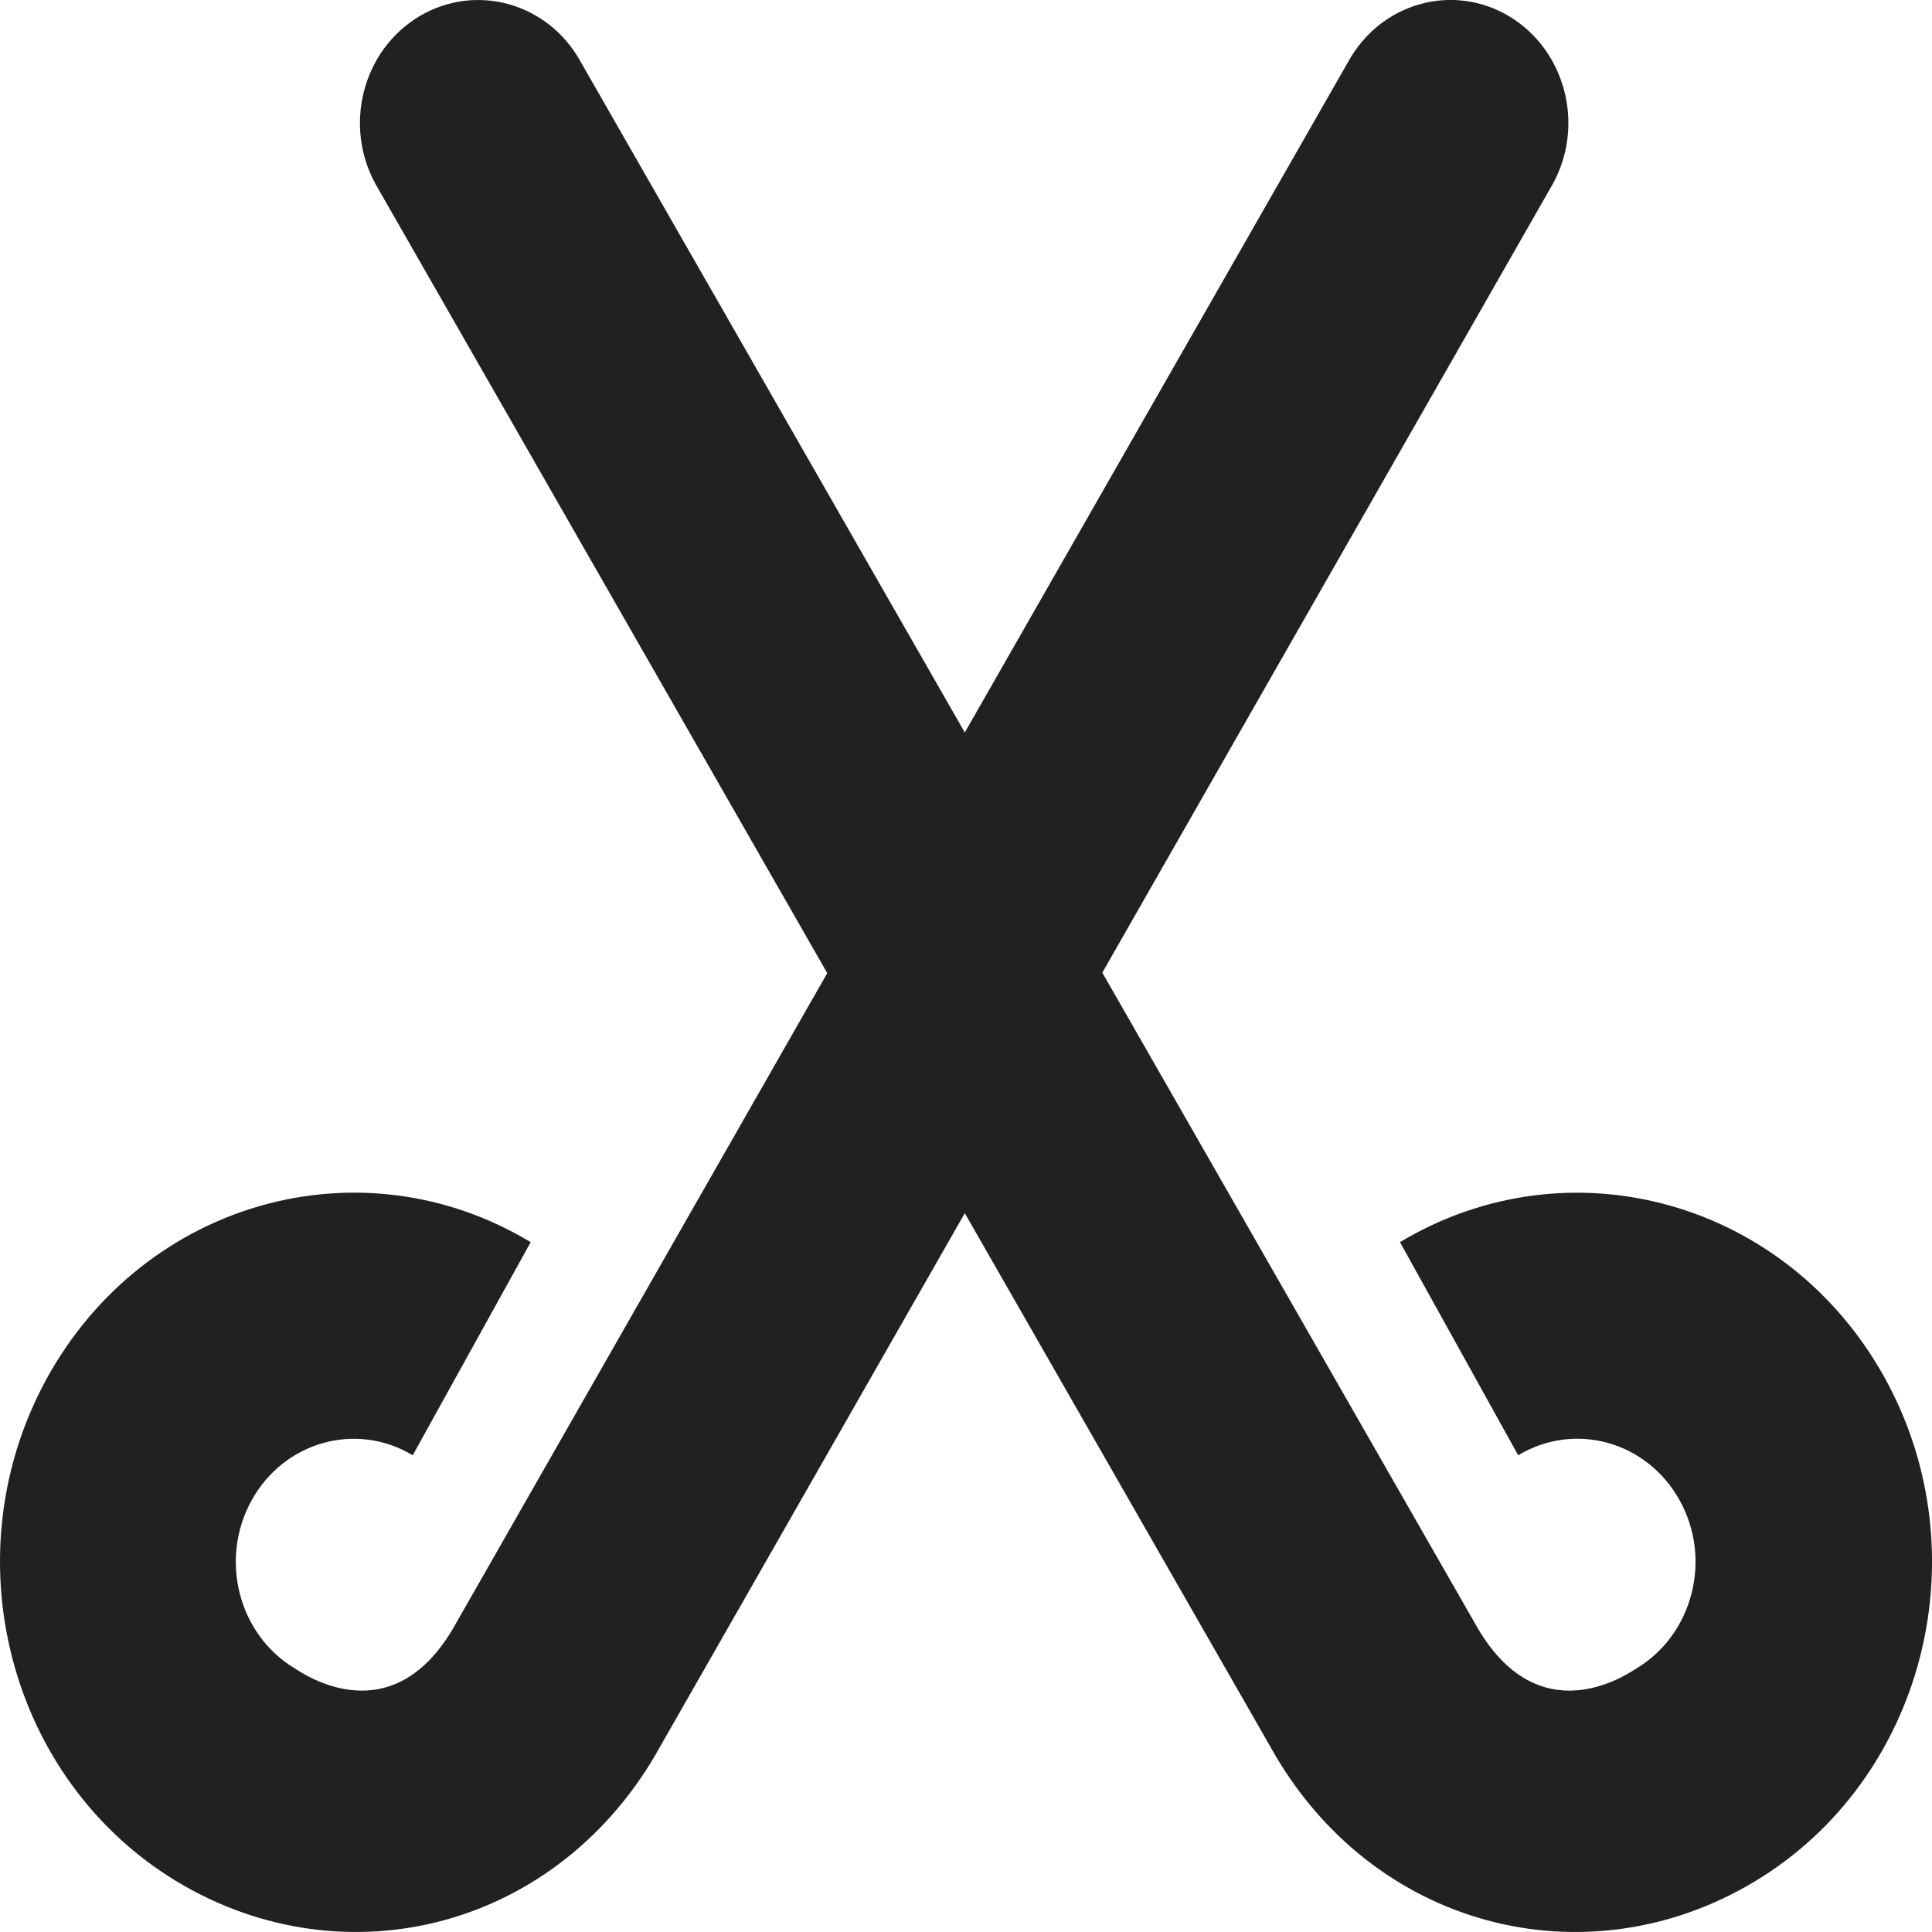 <?xml version="1.0" encoding="utf-8"?>
<!-- Generator: Adobe Illustrator 16.0.0, SVG Export Plug-In . SVG Version: 6.00 Build 0)  -->
<!DOCTYPE svg PUBLIC "-//W3C//DTD SVG 1.1//EN" "http://www.w3.org/Graphics/SVG/1.1/DTD/svg11.dtd">
<svg version="1.1" xmlns="http://www.w3.org/2000/svg" xmlns:xlink="http://www.w3.org/1999/xlink" x="0px" y="0px" width="16px"
	 height="16px" viewBox="0 0 16 16" enable-background="new 0 0 16 16" xml:space="preserve">
<g id="Background_xA0_Image_1_">
</g>
<g id="Row_5_1_">
</g>
<g id="Row_4_1_">
</g>
<g id="Row_3_1_">
</g>
<g id="Row_2_1_">
</g>
<g id="Row_1_1_">
	<g id="scissors">
		<g>
			<path fill="#212121" d="M15.606,11.406c-0.812-1.462-2.607-1.962-4.012-1.119l0.979,1.765c0.469-0.282,1.067-0.115,1.337,0.373
				c0.271,0.487,0.11,1.111-0.357,1.392c-0.066,0.04-0.815,0.569-1.338-0.373L9.129,8.055c1.858-3.253,3.728-6.527,3.728-6.527
				c0.271-0.487,0.11-1.11-0.357-1.392c-0.467-0.281-1.064-0.114-1.334,0.374L7.99,6.066L4.808,0.51
				c-0.27-0.488-0.869-0.654-1.337-0.374C3.002,0.418,2.842,1.041,3.112,1.528c0,0,1.876,3.277,3.739,6.531l-3.075,5.385
				c-0.521,0.942-1.269,0.413-1.335,0.373c-0.467-0.281-0.627-0.904-0.357-1.392c0.27-0.488,0.867-0.654,1.334-0.373l0.977-1.765
				c-1.401-0.844-3.192-0.343-4.002,1.119c-0.809,1.462-0.329,3.331,1.072,4.176c1.39,0.837,3.166,0.393,4.003-1.119
				c-0.016,0.027,1.131-1.979,2.522-4.416c1.395,2.437,2.545,4.443,2.529,4.416c0.839,1.512,2.619,1.956,4.012,1.119
				C15.937,14.737,16.417,12.868,15.606,11.406z"/>
		</g>
	</g>
</g>
</svg>
